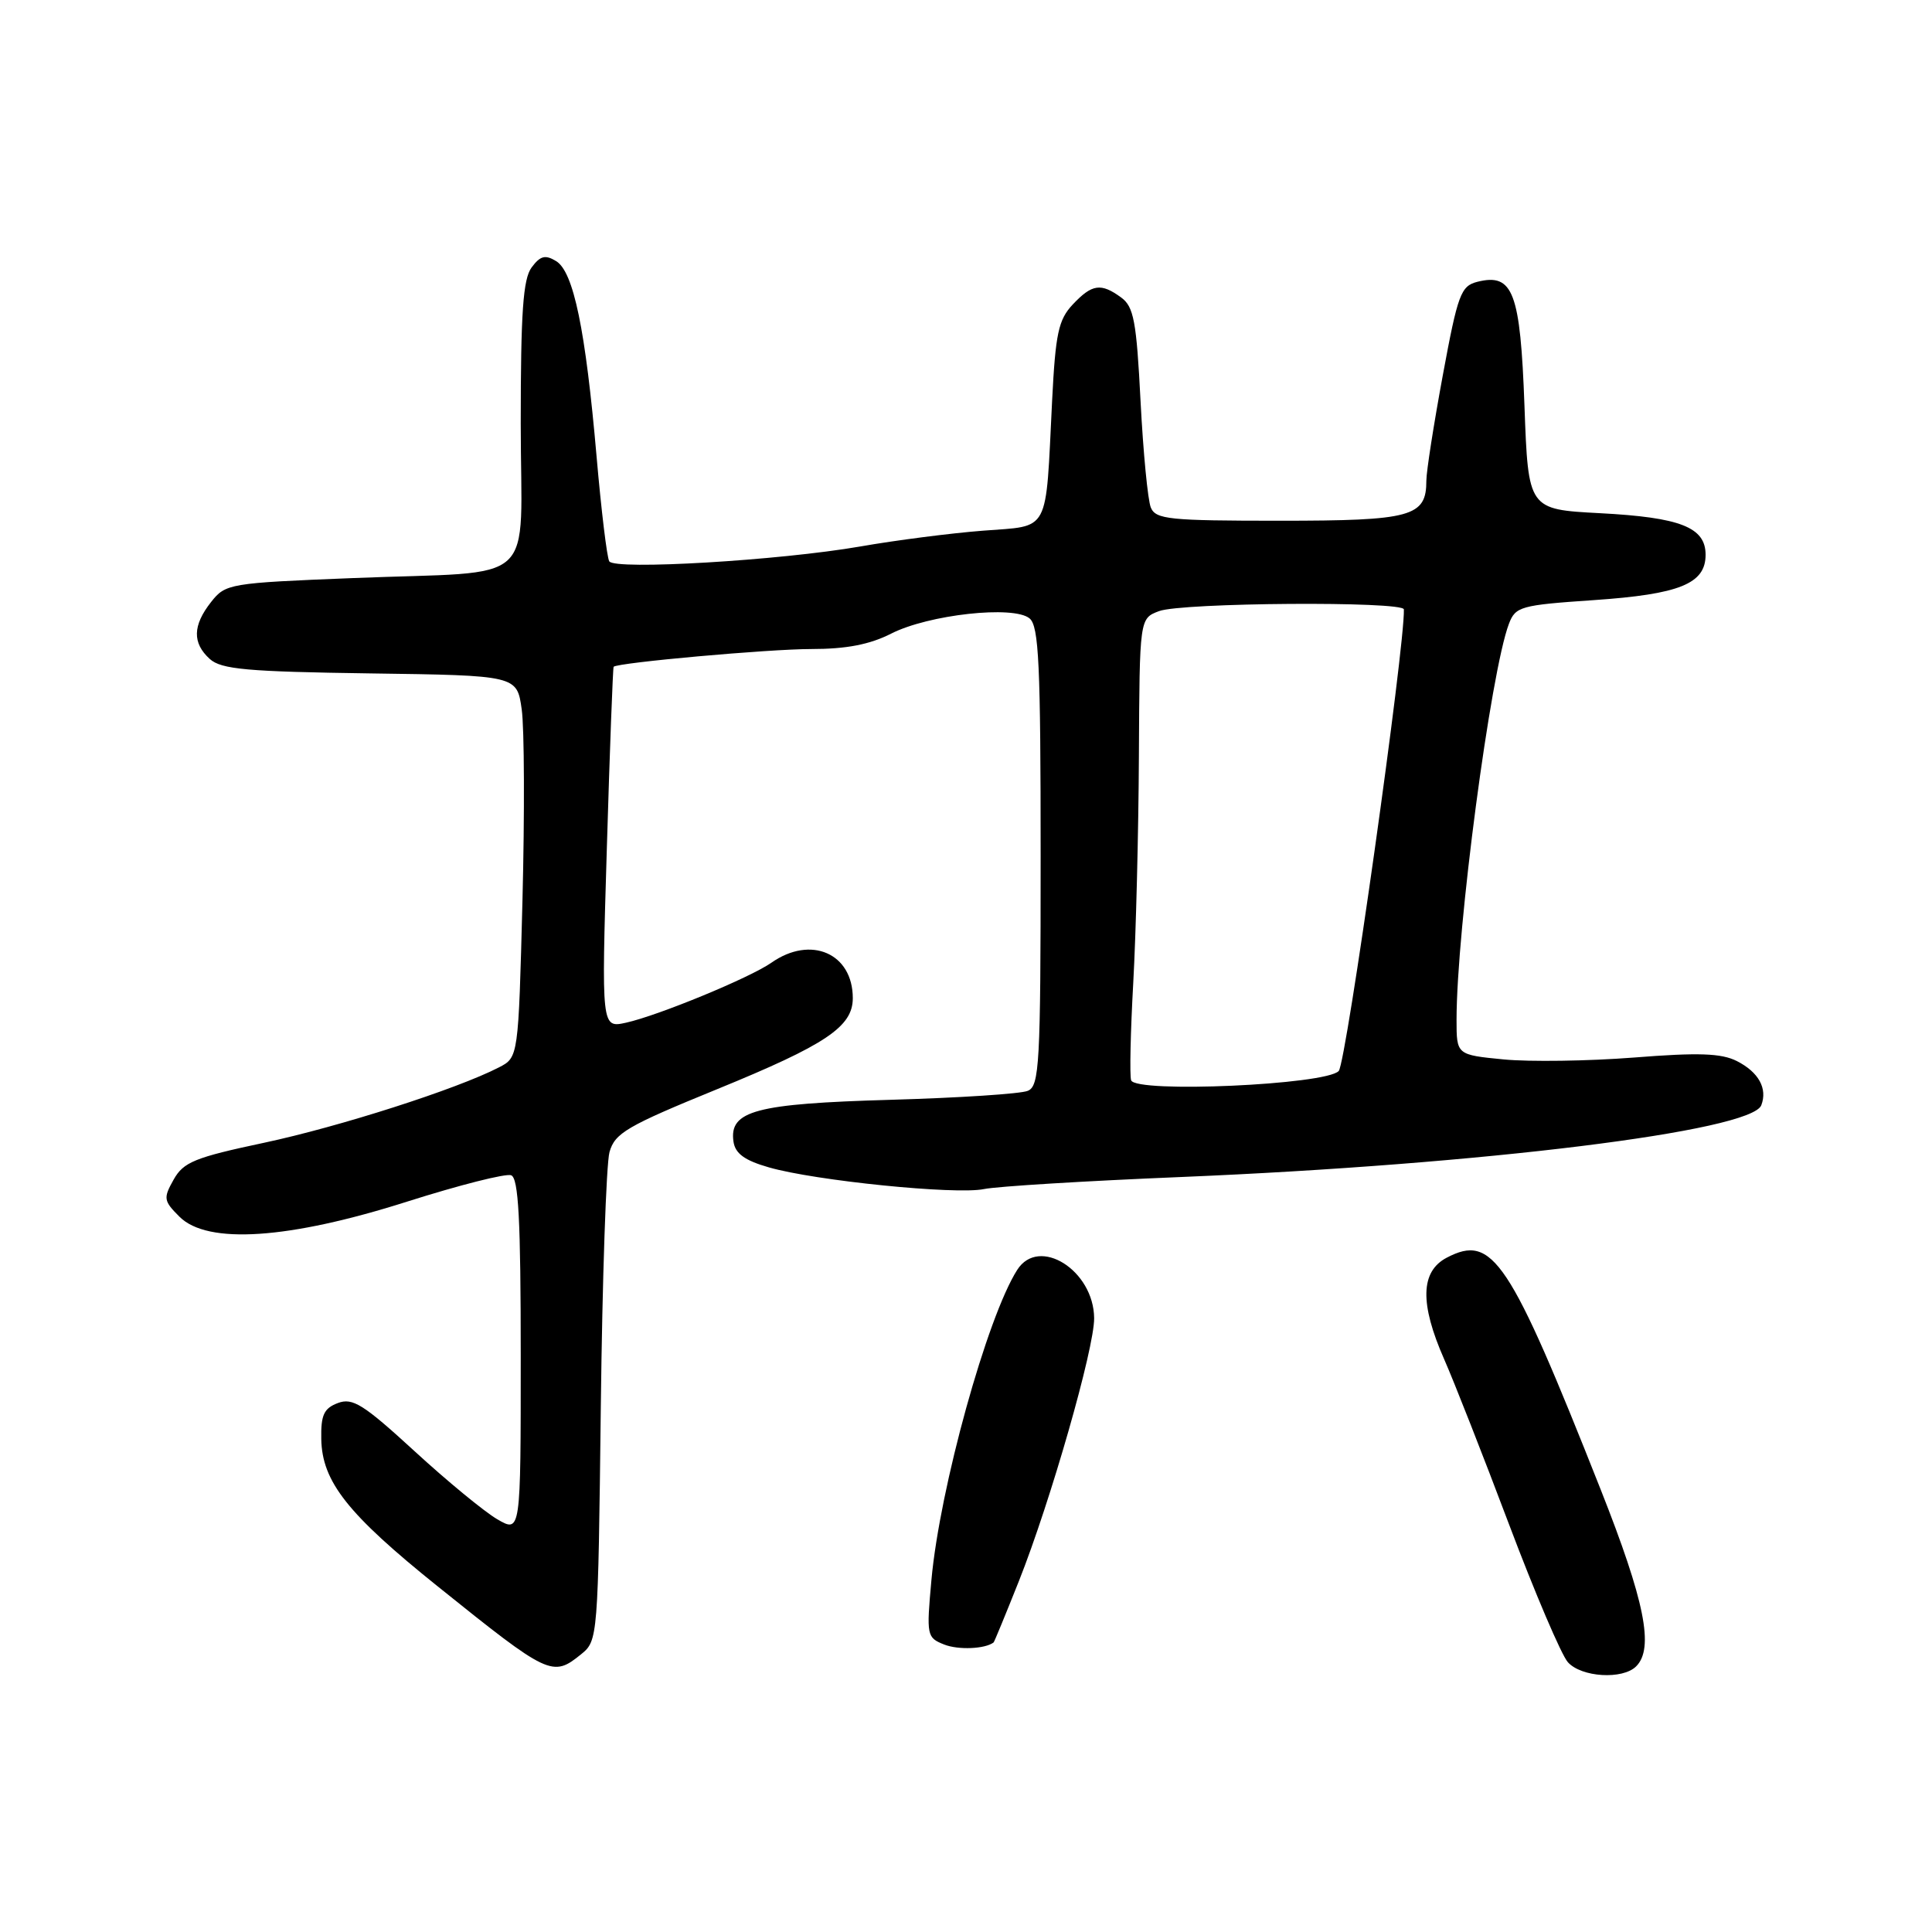 <?xml version="1.0" encoding="UTF-8" standalone="no"?>
<!DOCTYPE svg PUBLIC "-//W3C//DTD SVG 1.1//EN" "http://www.w3.org/Graphics/SVG/1.1/DTD/svg11.dtd" >
<svg xmlns="http://www.w3.org/2000/svg" xmlns:xlink="http://www.w3.org/1999/xlink" version="1.1" viewBox="0 0 256 256">
 <g >
 <path fill="currentColor"
d=" M 216.80 220.80 C 219.20 218.40 217.95 212.17 212.11 197.40 C 199.99 166.77 197.79 163.46 191.70 166.65 C 188.21 168.48 188.11 172.73 191.37 180.13 C 192.67 183.08 196.54 192.93 199.96 202.00 C 203.38 211.07 206.89 219.29 207.75 220.25 C 209.54 222.25 215.01 222.59 216.80 220.80 Z  M 77.01 219.19 C 79.22 217.40 79.25 217.05 79.61 186.44 C 79.81 169.42 80.33 154.22 80.76 152.66 C 81.47 150.14 83.06 149.21 95.03 144.32 C 109.44 138.43 113.00 136.05 113.00 132.26 C 113.00 126.32 107.44 123.90 102.22 127.56 C 99.37 129.56 87.21 134.57 82.96 135.51 C 79.69 136.23 79.69 136.23 80.41 112.38 C 80.80 99.27 81.21 88.45 81.31 88.35 C 81.87 87.80 101.88 86.00 107.50 86.00 C 112.15 86.00 115.25 85.40 118.08 83.96 C 123.04 81.43 134.32 80.19 136.42 81.94 C 137.66 82.96 137.89 88.00 137.89 113.49 C 137.89 141.04 137.73 143.90 136.19 144.54 C 135.26 144.94 127.08 145.47 118.00 145.73 C 100.13 146.24 96.60 147.18 97.19 151.27 C 97.42 152.85 98.66 153.76 101.87 154.68 C 108.00 156.45 126.62 158.33 130.37 157.56 C 132.09 157.20 143.85 156.48 156.50 155.96 C 196.42 154.30 232.06 149.89 233.38 146.45 C 234.23 144.23 233.03 142.06 230.13 140.59 C 228.08 139.56 225.06 139.45 216.50 140.13 C 210.45 140.60 202.69 140.71 199.25 140.38 C 193.00 139.77 193.00 139.77 193.00 135.13 C 193.00 123.19 197.52 89.02 199.94 82.66 C 200.81 80.37 201.47 80.18 211.18 79.52 C 222.56 78.74 226.00 77.35 226.00 73.51 C 226.00 69.87 222.67 68.56 212.00 68.00 C 202.50 67.50 202.50 67.50 202.00 53.78 C 201.45 38.68 200.49 36.16 195.76 37.34 C 193.57 37.90 193.17 38.96 191.18 49.72 C 189.98 56.20 189.00 62.48 189.00 63.68 C 189.00 68.47 187.08 69.00 169.54 69.00 C 154.93 69.00 153.14 68.82 152.49 67.25 C 152.09 66.29 151.48 59.95 151.13 53.17 C 150.59 42.55 150.23 40.64 148.56 39.42 C 145.88 37.46 144.70 37.63 142.14 40.35 C 140.25 42.37 139.86 44.17 139.41 53.10 C 138.52 70.95 139.24 69.61 130.23 70.32 C 125.98 70.65 118.67 71.59 114.00 72.41 C 103.27 74.27 81.47 75.56 80.73 74.38 C 80.43 73.89 79.67 67.64 79.05 60.49 C 77.59 43.69 76.00 36.00 73.69 34.60 C 72.25 33.72 71.59 33.89 70.44 35.44 C 69.31 36.97 69.00 41.37 69.00 56.11 C 69.00 78.15 71.78 75.59 46.72 76.60 C 30.38 77.25 29.88 77.34 27.97 79.77 C 25.52 82.88 25.47 85.21 27.80 87.32 C 29.32 88.69 32.73 89.00 49.05 89.23 C 68.50 89.50 68.50 89.50 69.13 94.00 C 69.48 96.47 69.52 107.86 69.23 119.30 C 68.69 140.11 68.69 140.11 66.10 141.44 C 60.51 144.32 44.99 149.29 35.00 151.42 C 25.81 153.37 24.31 153.98 23.01 156.30 C 21.62 158.77 21.67 159.12 23.79 161.23 C 27.50 164.93 38.28 164.21 53.98 159.21 C 60.85 157.03 67.03 155.46 67.73 155.73 C 68.71 156.10 69.00 161.64 69.00 179.66 C 69.00 203.11 69.00 203.11 65.89 201.31 C 64.18 200.31 59.24 196.25 54.91 192.27 C 48.16 186.08 46.72 185.17 44.77 185.91 C 42.92 186.61 42.51 187.49 42.57 190.67 C 42.67 196.33 46.05 200.61 58.03 210.23 C 72.75 222.05 73.21 222.27 77.01 219.19 Z  M 131.66 217.63 C 131.75 217.56 133.26 213.90 135.01 209.50 C 139.20 198.95 145.01 178.66 144.98 174.67 C 144.93 168.32 137.67 163.75 134.79 168.26 C 130.80 174.51 124.52 197.19 123.42 209.34 C 122.75 216.74 122.80 216.99 125.11 217.91 C 126.99 218.65 130.53 218.50 131.66 217.63 Z  M 149.88 143.14 C 149.67 142.52 149.80 136.73 150.16 130.26 C 150.52 123.79 150.86 110.28 150.91 100.23 C 151.00 81.95 151.00 81.95 153.57 80.98 C 156.55 79.84 185.99 79.64 186.02 80.75 C 186.18 85.55 178.38 140.84 177.39 141.91 C 175.72 143.75 150.46 144.87 149.88 143.14 Z "/>
</g>
</svg>